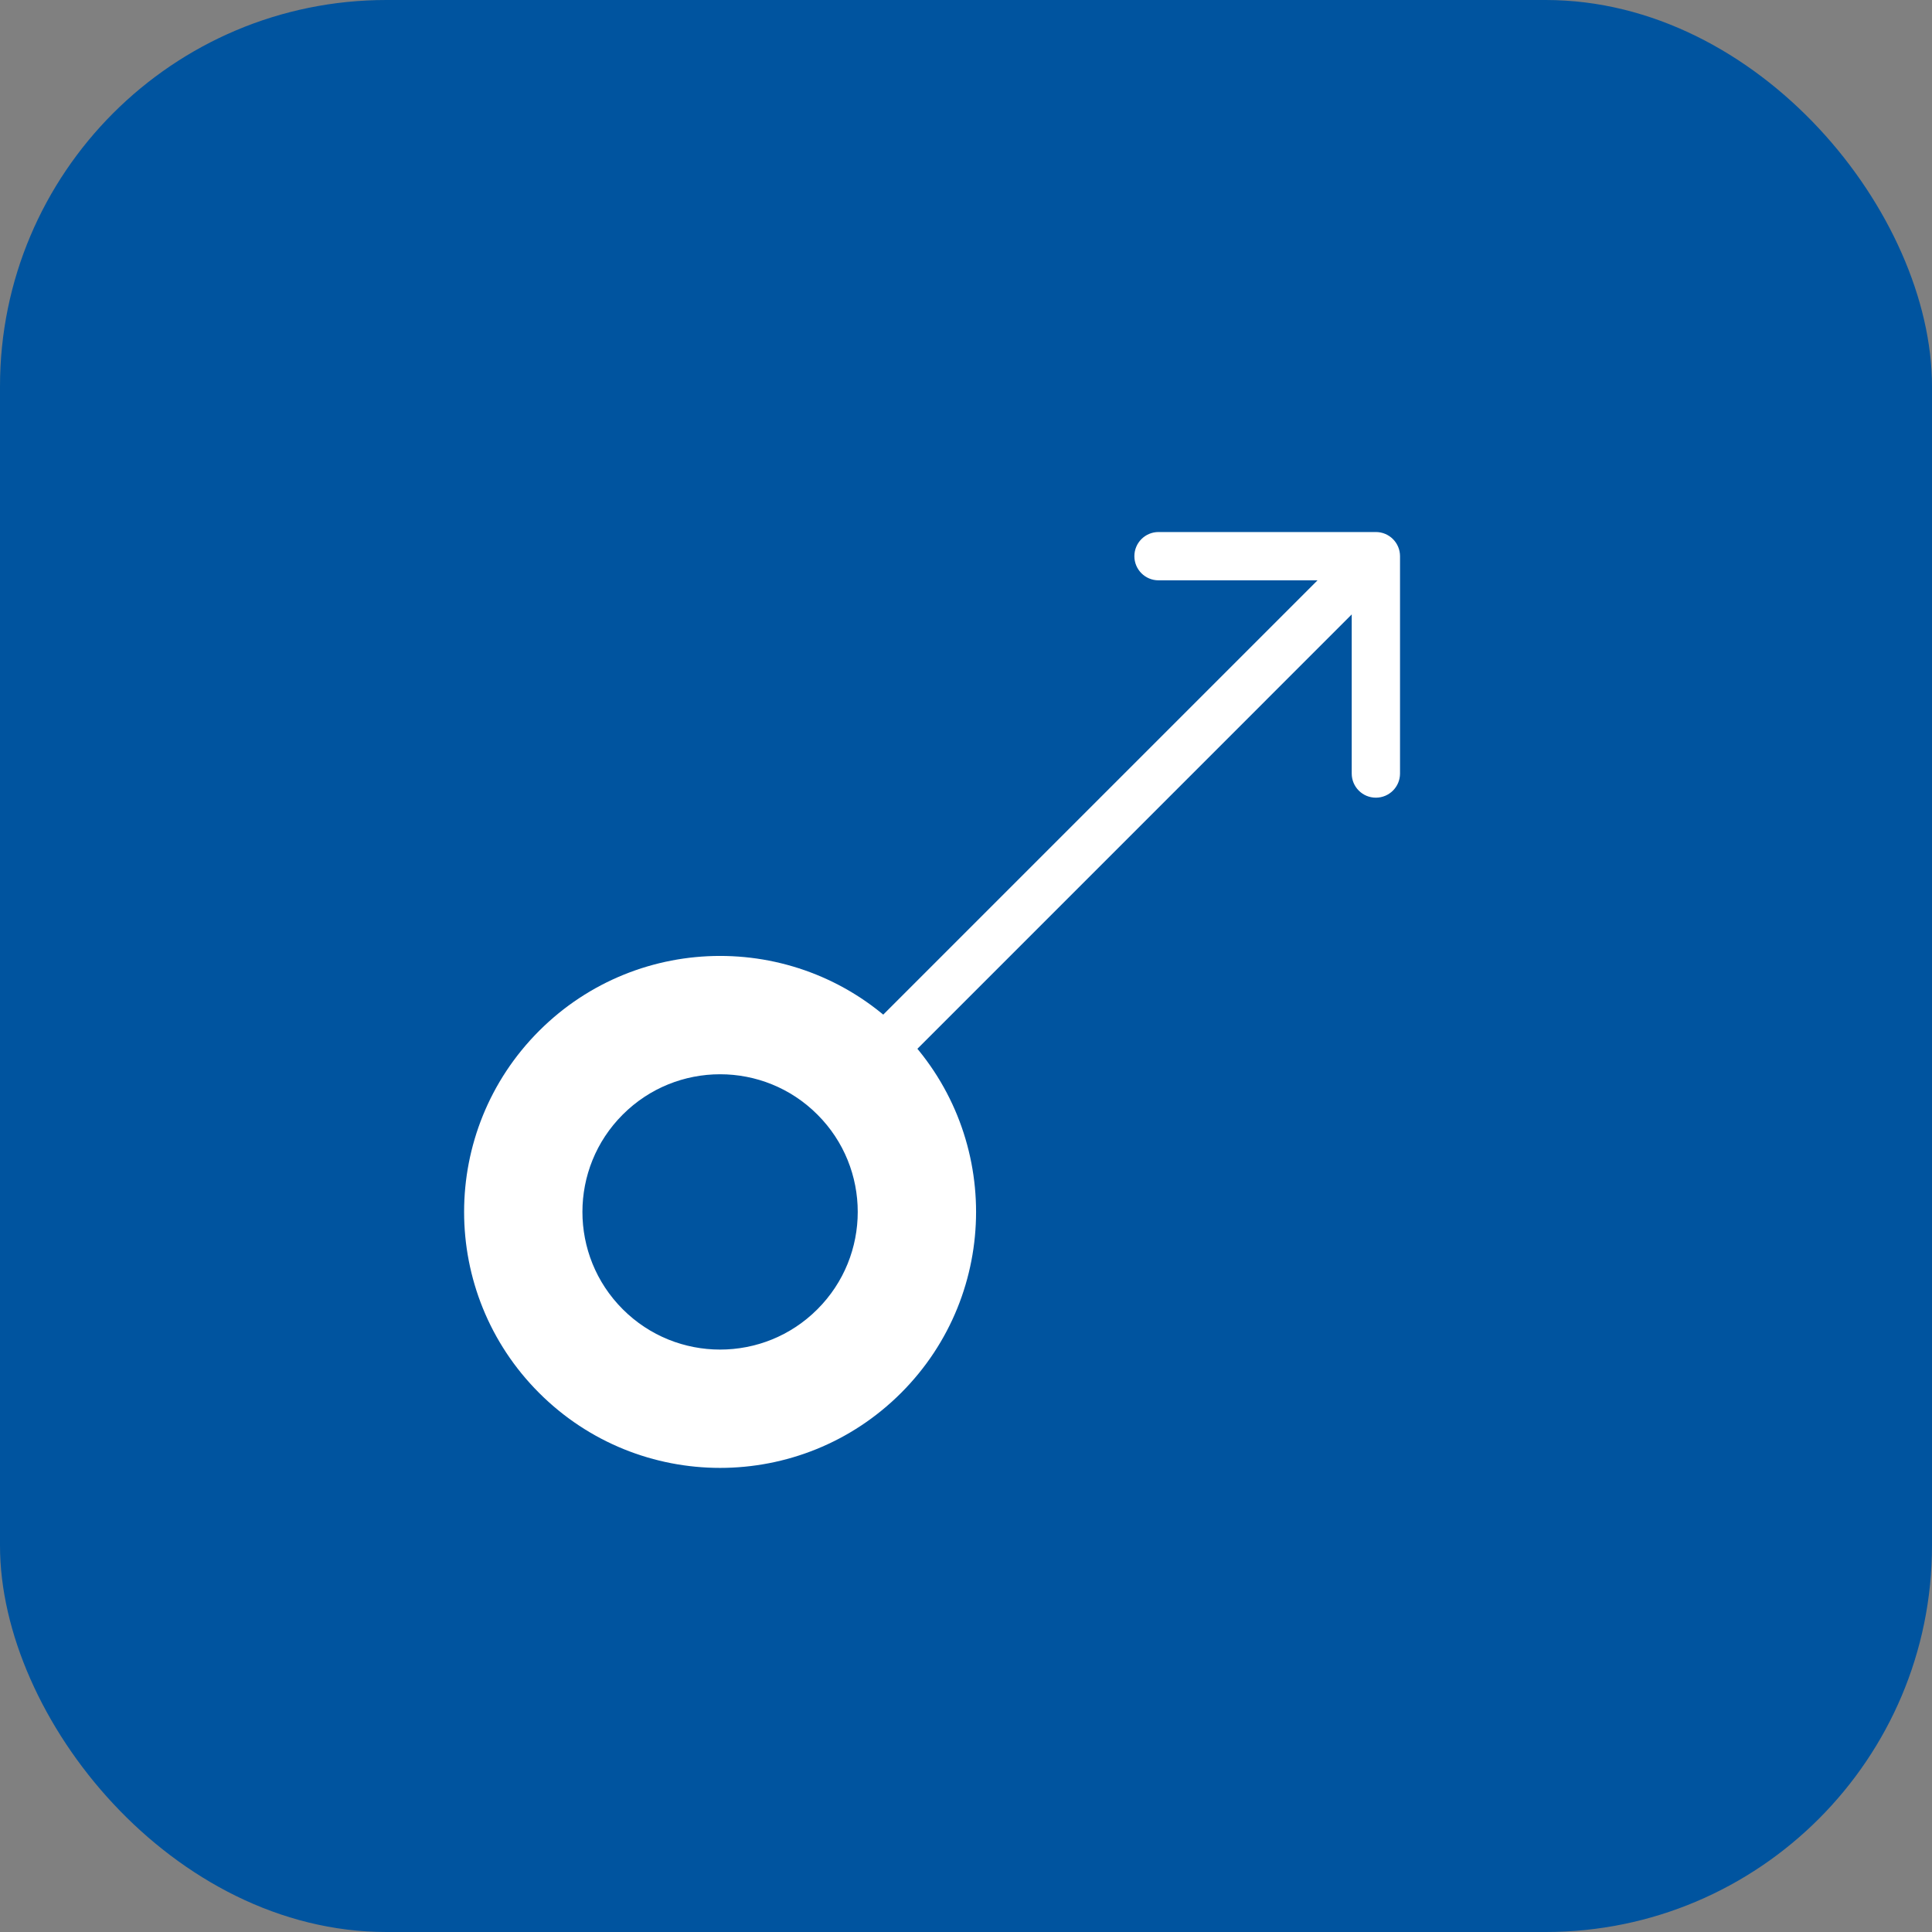 <svg width="40" height="40" viewBox="0 0 40 40" fill="none" xmlns="http://www.w3.org/2000/svg">
<rect x="0" y="0" width="40" height="40" fill="#808080" stroke="none"/>
<rect width="40" height="40" rx="8" fill="#00549F"/>
<path d="M28.986 11.515C28.986 11.239 28.762 11.015 28.486 11.015L23.986 11.015C23.709 11.015 23.486 11.239 23.486 11.515C23.486 11.791 23.709 12.015 23.986 12.015L27.986 12.015L27.986 16.015C27.986 16.291 28.209 16.515 28.486 16.515C28.762 16.515 28.986 16.291 28.986 16.015L28.986 11.515ZM16.818 22.475C16.623 22.67 16.623 22.987 16.818 23.182C17.014 23.377 17.33 23.377 17.526 23.182L16.818 22.475ZM28.132 11.161L16.818 22.475L17.526 23.182L28.839 11.868L28.132 11.161Z" fill="white"/>
<path d="M17.454 27.637C18.86 26.231 18.86 23.951 17.454 22.546C16.049 21.14 13.769 21.14 12.363 22.546C10.957 23.951 10.957 26.231 12.363 27.637C13.769 29.043 16.049 29.043 17.454 27.637Z" fill="#00549F" stroke="white" stroke-width="1.5"/>
<path d="M18.303 28.485C20.177 26.611 20.177 23.572 18.303 21.697C16.428 19.823 13.389 19.823 11.515 21.697C9.64 23.572 9.64 26.611 11.515 28.485C13.389 30.36 16.428 30.36 18.303 28.485Z" stroke="white"/>
</svg>
